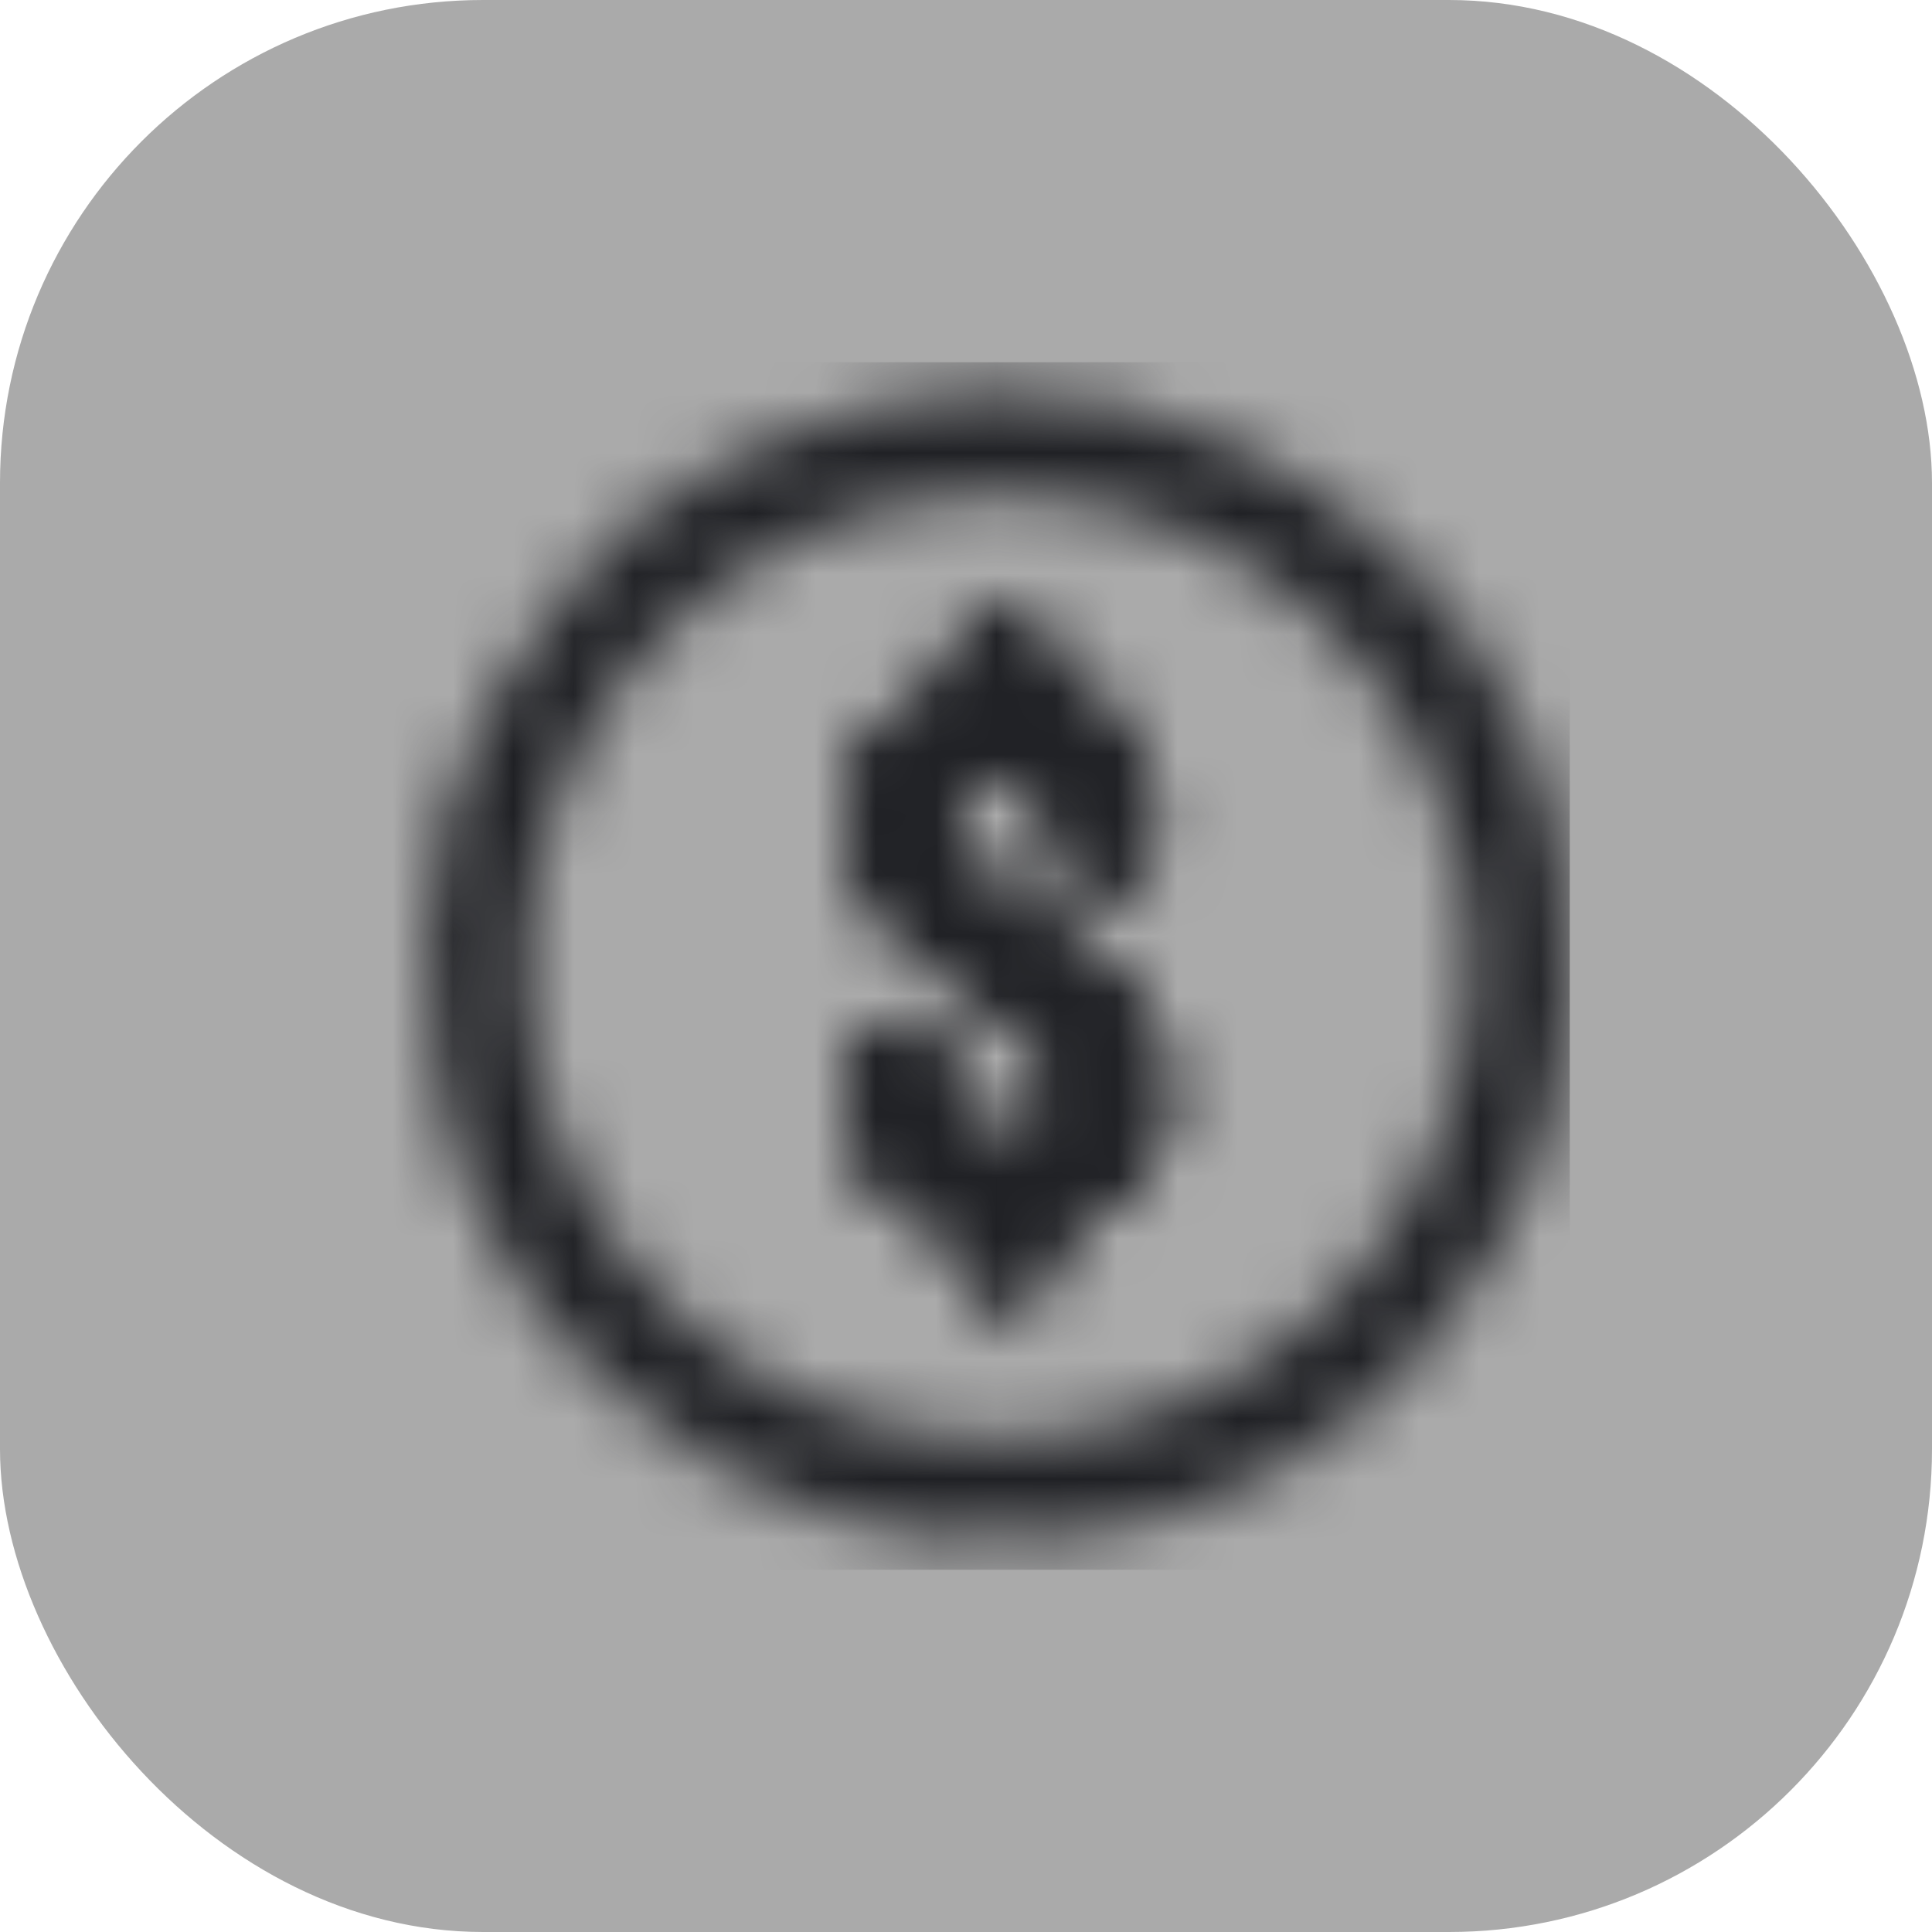 <svg width="32" height="32" viewBox="0 0 32 32" fill="none" xmlns="http://www.w3.org/2000/svg">
<rect width="32" height="32" rx="8" fill="#aaaaaaff"/>
<mask id="mask0_18_128" style="mask-type:alpha" maskUnits="userSpaceOnUse" x="6" y="6" width="20" height="20">
<g clip-path="url(#clip0_18_128)">
<path d="M23.4 22.526C21.879 24.154 19.989 25.119 17.78 25.393C14.831 25.759 12.24 24.921 10.058 22.899C8.509 21.463 7.556 19.679 7.22 17.596C6.751 14.681 7.478 12.071 9.397 9.823C10.901 8.061 12.831 7.027 15.115 6.657C15.395 6.608 15.678 6.579 15.963 6.571H15.967C15.968 6.575 15.968 6.579 15.967 6.583C15.967 6.638 15.898 6.627 15.856 6.631C15.577 6.662 15.299 6.691 15.022 6.737C13.902 6.925 12.846 7.293 11.861 7.863C11.212 8.238 10.61 8.688 10.066 9.204C9.365 9.871 8.772 10.641 8.306 11.489C7.796 12.411 7.462 13.393 7.281 14.427C7.22 14.781 7.18 15.139 7.162 15.498C7.15 15.707 7.136 15.915 7.142 16.125C7.161 17.21 7.363 18.284 7.739 19.303C8.042 20.12 8.459 20.89 8.975 21.593C9.2 21.895 9.441 22.184 9.699 22.458C10.27 23.073 10.918 23.589 11.628 24.03C12.37 24.486 13.172 24.837 14.012 25.07C14.584 25.231 15.17 25.338 15.762 25.388C17.485 25.528 19.214 25.193 20.76 24.419C21.582 24.002 22.34 23.469 23.01 22.836C23.832 22.058 24.506 21.137 25 20.119C25.443 19.21 25.734 18.235 25.863 17.233C25.927 16.739 25.965 16.242 25.944 15.744C25.898 14.701 25.708 13.686 25.341 12.705C24.989 11.767 24.489 10.892 23.861 10.111C23.079 9.14 22.112 8.335 21.015 7.743C19.919 7.15 18.715 6.782 17.475 6.659C17.384 6.651 17.293 6.636 17.201 6.629C17.163 6.626 17.121 6.619 17.117 6.581C17.117 6.578 17.117 6.574 17.117 6.571H17.124C18.226 6.628 19.281 6.889 20.293 7.324C21.398 7.795 22.4 8.476 23.243 9.331C24.741 10.849 25.662 12.668 25.919 14.786C26.279 17.745 25.439 20.344 23.4 22.526Z" fill="white"/>
<path d="M6 6.523H6.036C6.03 6.526 6.025 6.529 6.02 6.532C6.013 6.53 6.006 6.527 6 6.523Z" fill="white"/>
<path d="M16.721 6.555C16.572 6.559 16.422 6.562 16.273 6.56H16.219C16.386 6.554 16.553 6.552 16.721 6.555Z" fill="white"/>
<path d="M6.02 6.532C6.025 6.529 6.03 6.526 6.036 6.523H6L6.02 6.532Z" fill="white"/>
<path d="M17.124 6.571C17.122 6.574 17.119 6.578 17.117 6.581C17.061 6.66 16.972 6.636 16.898 6.631C16.732 6.615 16.566 6.609 16.4 6.613C16.296 6.617 16.194 6.643 16.089 6.633C16.044 6.628 15.994 6.629 15.968 6.582C15.966 6.579 15.964 6.575 15.963 6.571H15.967C16.051 6.566 16.135 6.562 16.218 6.559C16.386 6.554 16.553 6.553 16.721 6.556C16.853 6.558 16.985 6.563 17.117 6.571H17.124Z" fill="white"/>
<path d="M14.476 14.921C13.769 13.957 13.859 12.405 15.159 11.683C15.355 11.571 15.561 11.476 15.774 11.4C15.866 11.368 15.898 11.319 15.892 11.226C15.886 11.113 15.891 11 15.89 10.887C15.89 10.608 15.997 10.389 16.256 10.265C16.515 10.142 16.77 10.177 17.004 10.338C17.115 10.411 17.205 10.513 17.263 10.633C17.321 10.753 17.345 10.886 17.333 11.019C17.316 11.267 17.407 11.355 17.638 11.442C18.42 11.736 18.906 12.312 19.06 13.138C19.116 13.436 19.1 13.749 19.064 14.051C19.026 14.36 18.831 14.572 18.523 14.642C18.205 14.714 17.916 14.642 17.695 14.384C17.614 14.286 17.571 14.163 17.573 14.036C17.571 13.939 17.573 13.843 17.573 13.747H17.578C17.578 13.726 17.578 13.705 17.578 13.684C17.581 13.186 17.32 12.873 16.809 12.762C16.369 12.667 15.859 12.904 15.71 13.315C15.567 13.709 15.683 14.075 15.954 14.385C16.135 14.593 16.377 14.725 16.603 14.876C17.152 15.243 17.72 15.583 18.224 16.014C18.526 16.271 18.805 16.551 18.983 16.908C19.736 18.419 18.969 19.975 17.496 20.337C17.404 20.36 17.36 20.398 17.369 20.499C17.378 20.607 17.374 20.716 17.374 20.825C17.371 21.228 17.051 21.531 16.648 21.503C16.372 21.485 16.131 21.394 15.994 21.131C15.914 20.977 15.919 20.806 15.919 20.639C15.917 20.384 15.919 20.384 15.676 20.306C14.691 19.987 14.008 19.006 14.051 17.97C14.054 17.899 14.056 17.828 14.058 17.757C14.071 17.355 14.364 17.06 14.766 17.037C15.055 17.02 15.306 17.087 15.488 17.326C15.615 17.492 15.671 17.702 15.644 17.91C15.583 18.442 15.965 18.825 16.511 18.895C16.737 18.925 16.963 18.913 17.176 18.819C17.692 18.59 17.868 18.195 17.605 17.667C17.446 17.349 17.195 17.11 16.917 16.898C16.715 16.748 16.505 16.611 16.287 16.487C15.587 16.075 14.96 15.58 14.476 14.921Z" fill="white"/>
<path d="M25.919 14.786C25.662 12.669 24.741 10.85 23.243 9.331C22.399 8.476 21.397 7.794 20.293 7.324C19.281 6.889 18.226 6.629 17.124 6.571H17.117C16.985 6.563 16.853 6.558 16.721 6.556C16.553 6.553 16.386 6.554 16.218 6.559C16.134 6.562 16.051 6.566 15.967 6.571H15.963C15.678 6.579 15.395 6.608 15.115 6.657C12.83 7.027 10.9 8.061 9.397 9.822C7.479 12.069 6.751 14.68 7.221 17.595C7.556 19.678 8.509 21.463 10.059 22.898C12.241 24.92 14.831 25.759 17.781 25.393C19.989 25.119 21.879 24.154 23.4 22.526C25.439 20.344 26.279 17.745 25.919 14.786ZM16.56 8.181C20.877 8.185 24.38 11.709 24.374 16.042C24.368 20.346 20.848 23.853 16.533 23.849C12.215 23.846 8.708 20.325 8.712 15.995C8.717 11.683 12.238 8.177 16.56 8.181Z" fill="white"/>
<path d="M17.497 20.338C17.404 20.361 17.361 20.399 17.369 20.5C17.379 20.608 17.375 20.717 17.374 20.827C17.372 21.23 17.052 21.532 16.649 21.505C16.373 21.487 16.131 21.395 15.995 21.132C15.915 20.979 15.919 20.808 15.919 20.641C15.917 20.385 15.919 20.385 15.677 20.307C14.691 19.989 14.008 19.007 14.052 17.971C14.055 17.9 14.056 17.829 14.058 17.758C14.071 17.356 14.365 17.061 14.766 17.038C15.055 17.021 15.307 17.088 15.489 17.327C15.615 17.494 15.671 17.703 15.644 17.91C15.583 18.442 15.965 18.825 16.511 18.895C16.737 18.925 16.963 18.913 17.176 18.819C17.692 18.59 17.868 18.195 17.605 17.667C17.446 17.349 17.195 17.11 16.917 16.898C16.715 16.748 16.505 16.611 16.287 16.487C15.588 16.075 14.961 15.58 14.478 14.921C13.769 13.957 13.859 12.405 15.159 11.683C15.355 11.571 15.561 11.476 15.774 11.4C15.866 11.368 15.898 11.319 15.892 11.226C15.886 11.113 15.891 11 15.89 10.887C15.89 10.608 15.997 10.389 16.256 10.265C16.515 10.142 16.77 10.177 17.004 10.338C17.115 10.411 17.205 10.513 17.263 10.633C17.321 10.753 17.345 10.886 17.333 11.019C17.316 11.267 17.407 11.355 17.638 11.442C18.42 11.736 18.906 12.312 19.06 13.138C19.116 13.436 19.1 13.749 19.064 14.051C19.026 14.36 18.831 14.572 18.523 14.642C18.205 14.714 17.916 14.642 17.695 14.384C17.614 14.286 17.571 14.163 17.573 14.036C17.571 13.939 17.573 13.843 17.573 13.747H17.578C17.578 13.726 17.578 13.705 17.578 13.684C17.581 13.186 17.32 12.873 16.809 12.762C16.369 12.667 15.859 12.904 15.71 13.315C15.567 13.709 15.683 14.075 15.954 14.385C16.135 14.593 16.377 14.725 16.603 14.876C17.152 15.243 17.72 15.583 18.224 16.014C18.526 16.271 18.805 16.551 18.983 16.908C19.738 18.421 18.97 19.976 17.497 20.338Z" fill="white"/>
<path d="M17.497 20.338C17.404 20.361 17.361 20.399 17.369 20.5C17.379 20.608 17.375 20.717 17.374 20.827C17.372 21.23 17.052 21.532 16.649 21.505C16.373 21.487 16.131 21.395 15.995 21.132C15.915 20.979 15.919 20.808 15.919 20.641C15.917 20.385 15.919 20.385 15.677 20.307C14.691 19.989 14.008 19.007 14.052 17.971C14.055 17.9 14.056 17.829 14.058 17.758C14.071 17.356 14.365 17.061 14.766 17.038C15.055 17.021 15.307 17.088 15.489 17.327C15.615 17.494 15.671 17.703 15.644 17.91C15.583 18.442 15.965 18.825 16.511 18.895C16.737 18.925 16.963 18.913 17.176 18.819C17.692 18.59 17.868 18.195 17.605 17.667C17.446 17.349 17.195 17.11 16.917 16.898C16.715 16.748 16.505 16.611 16.287 16.487C15.588 16.075 14.961 15.58 14.478 14.921C13.769 13.957 13.859 12.405 15.159 11.683C15.355 11.571 15.561 11.476 15.774 11.4C15.866 11.368 15.898 11.319 15.892 11.226C15.886 11.113 15.891 11 15.89 10.887C15.89 10.608 15.997 10.389 16.256 10.265C16.515 10.142 16.77 10.177 17.004 10.338C17.115 10.411 17.205 10.513 17.263 10.633C17.321 10.753 17.345 10.886 17.333 11.019C17.316 11.267 17.407 11.355 17.638 11.442C18.42 11.736 18.906 12.312 19.06 13.138C19.116 13.436 19.1 13.749 19.064 14.051C19.026 14.36 18.831 14.572 18.523 14.642C18.205 14.714 17.916 14.642 17.695 14.384C17.614 14.286 17.571 14.163 17.573 14.036C17.571 13.939 17.573 13.843 17.573 13.747H17.578C17.578 13.726 17.578 13.705 17.578 13.684C17.581 13.186 17.32 12.873 16.809 12.762C16.369 12.667 15.859 12.904 15.71 13.315C15.567 13.709 15.683 14.075 15.954 14.385C16.135 14.593 16.377 14.725 16.603 14.876C17.152 15.243 17.72 15.583 18.224 16.014C18.526 16.271 18.805 16.551 18.983 16.908C19.738 18.421 18.97 19.976 17.497 20.338Z" fill="white"/>
</g>
</mask>
<g mask="url(#mask0_18_128)">
<rect x="6" y="6" width="20" height="20" fill="#202125"/>
</g>
<defs>
<clipPath id="clip0_18_128">
<rect width="20" height="18.953" fill="white" transform="translate(6 6.523)"/>
</clipPath>
</defs>
</svg>
